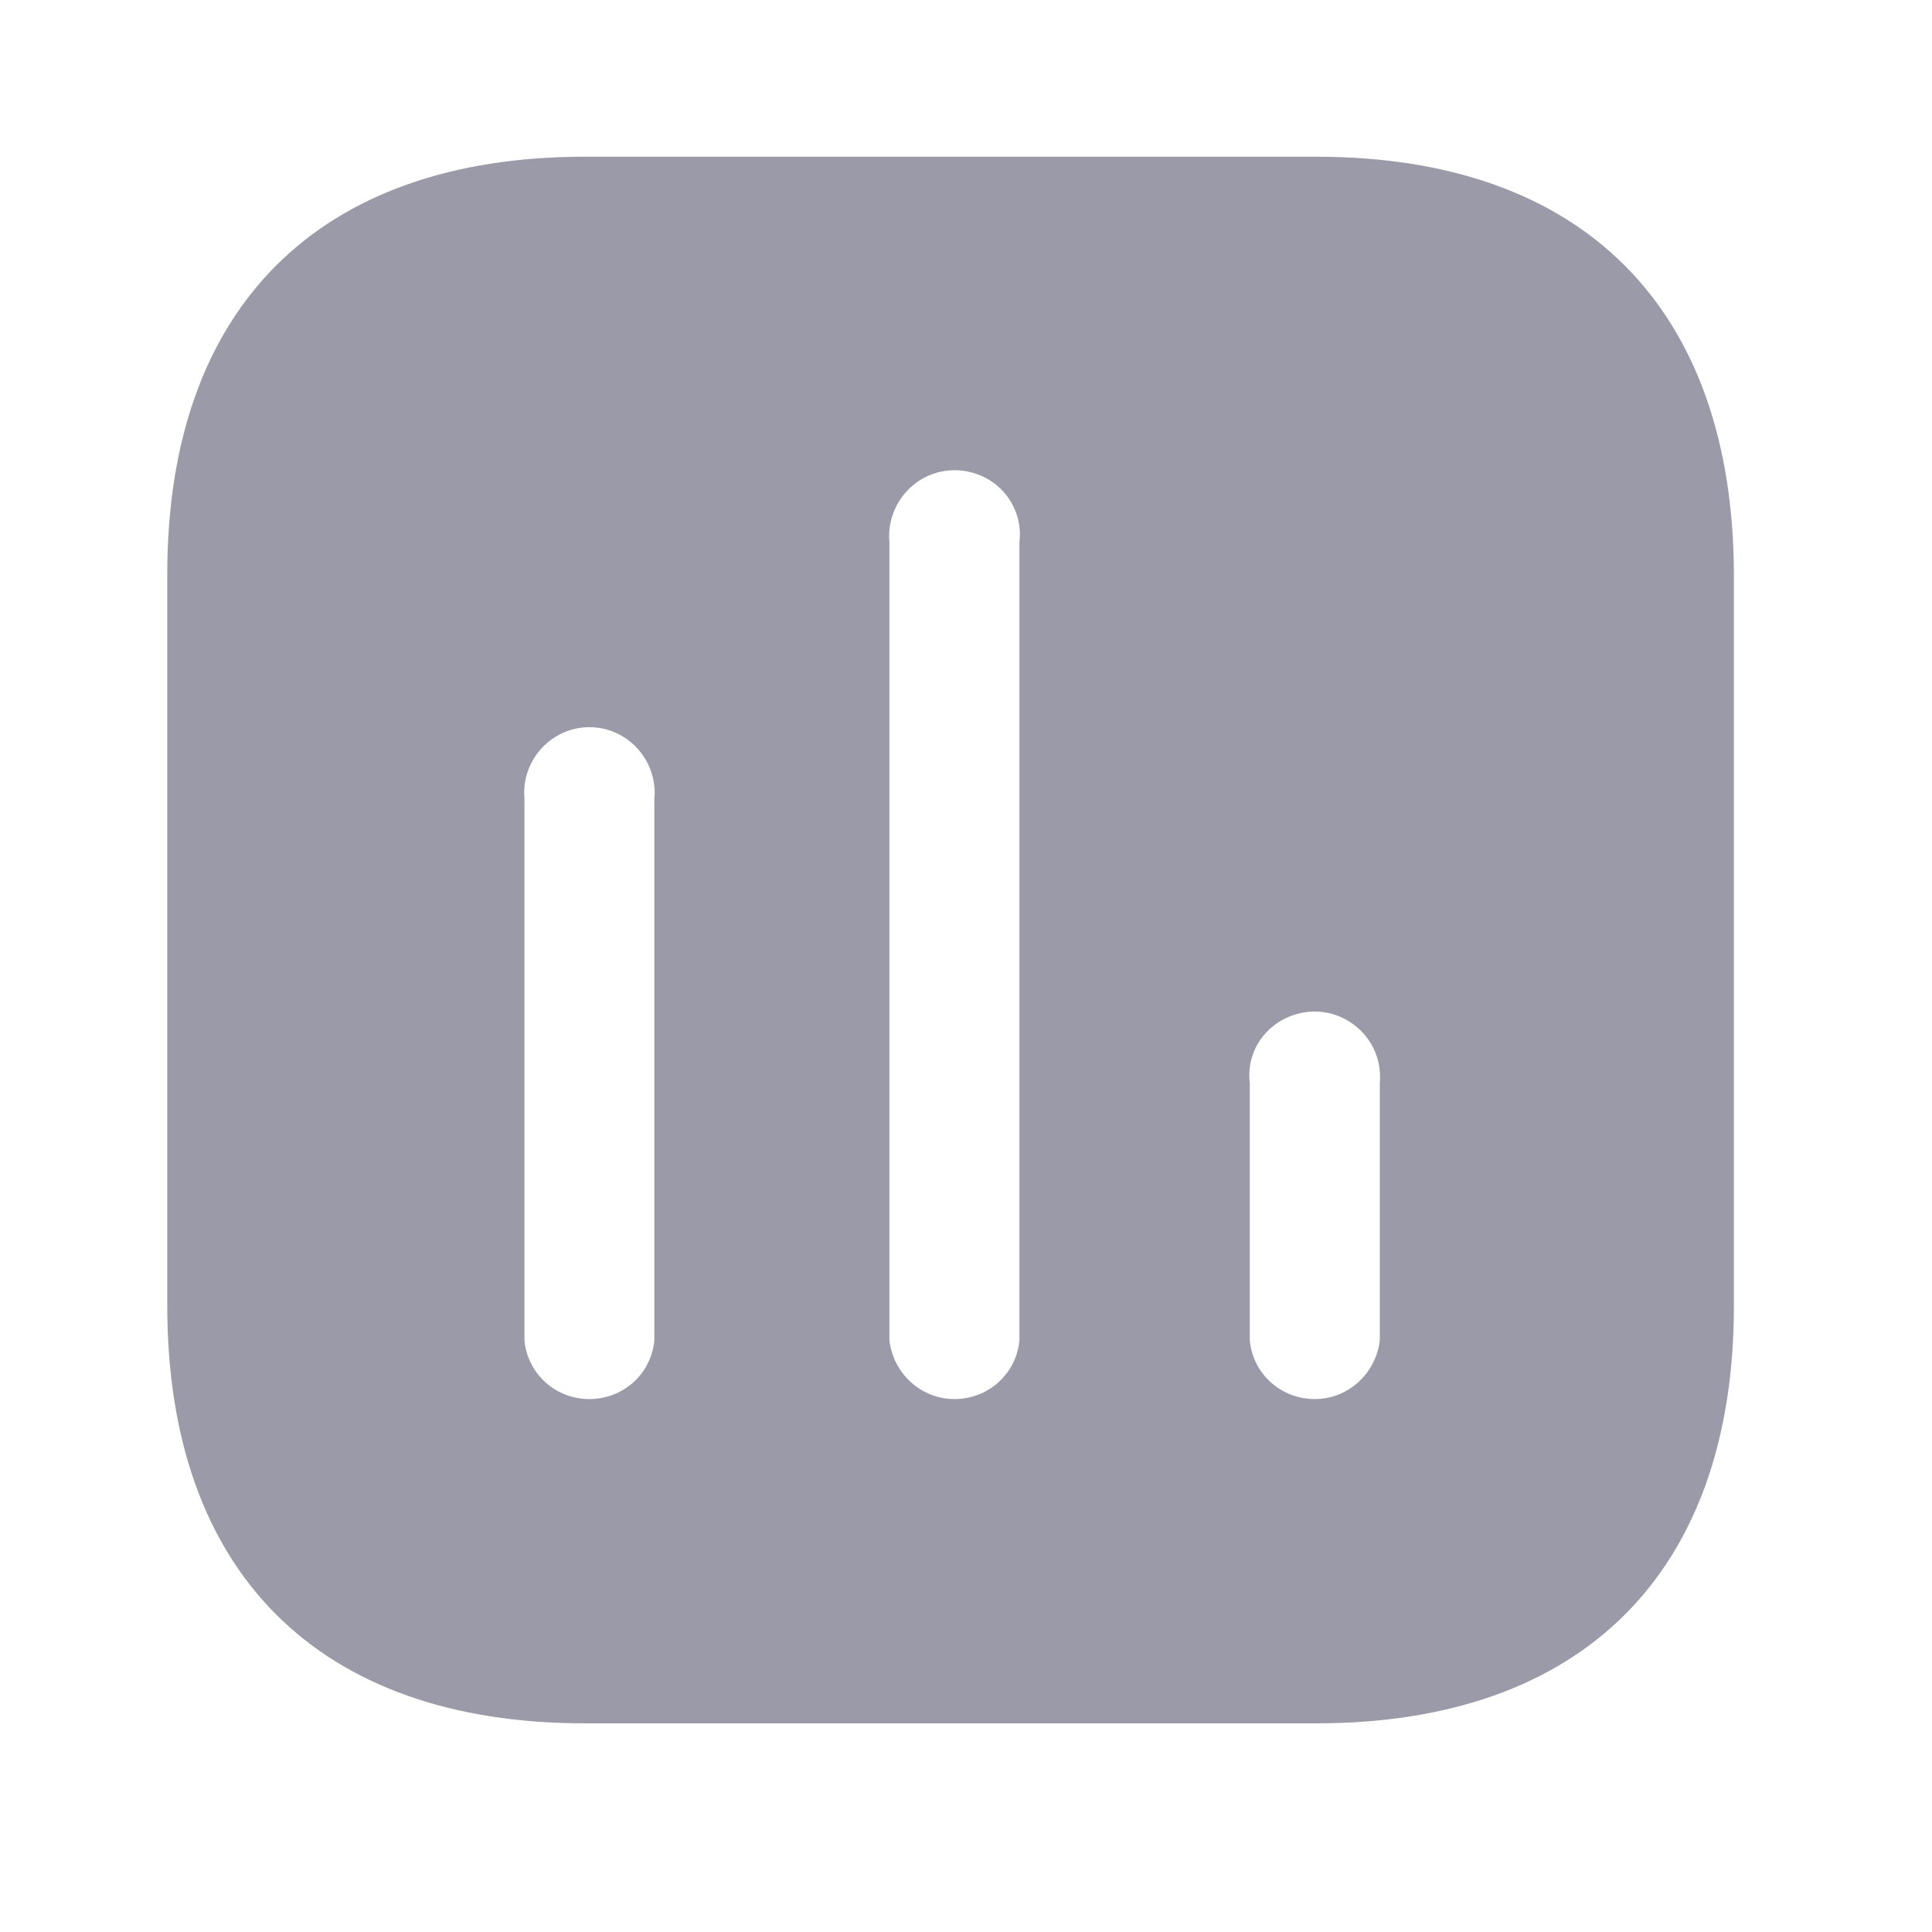 <svg width="26" height="26" viewBox="0 0 26 26" fill="none" xmlns="http://www.w3.org/2000/svg">
<g opacity="0.4">
<path fill-rule="evenodd" clip-rule="evenodd" d="M7.869 2.109H17.714C21.3 2.109 23.324 4.142 23.334 7.727V17.573C23.334 21.157 21.3 23.192 17.714 23.192H7.869C4.284 23.192 2.251 21.157 2.251 17.573V7.727C2.251 4.142 4.284 2.109 7.869 2.109ZM12.844 18.828C13.298 18.828 13.677 18.491 13.719 18.037V7.295C13.761 6.968 13.604 6.641 13.319 6.462C13.023 6.283 12.665 6.283 12.381 6.462C12.096 6.641 11.939 6.968 11.969 7.295V18.037C12.023 18.491 12.401 18.828 12.844 18.828ZM17.694 18.828C18.137 18.828 18.515 18.491 18.569 18.037V14.579C18.6 14.241 18.443 13.926 18.157 13.747C17.873 13.568 17.515 13.568 17.22 13.747C16.934 13.926 16.777 14.241 16.819 14.579V18.037C16.861 18.491 17.24 18.828 17.694 18.828ZM8.806 18.037C8.764 18.491 8.386 18.828 7.931 18.828C7.478 18.828 7.099 18.491 7.058 18.037V10.753C7.026 10.425 7.183 10.099 7.469 9.92C7.752 9.741 8.112 9.741 8.396 9.92C8.68 10.099 8.839 10.425 8.806 10.753V18.037Z" fill="#030229"/>
</g>
</svg>
